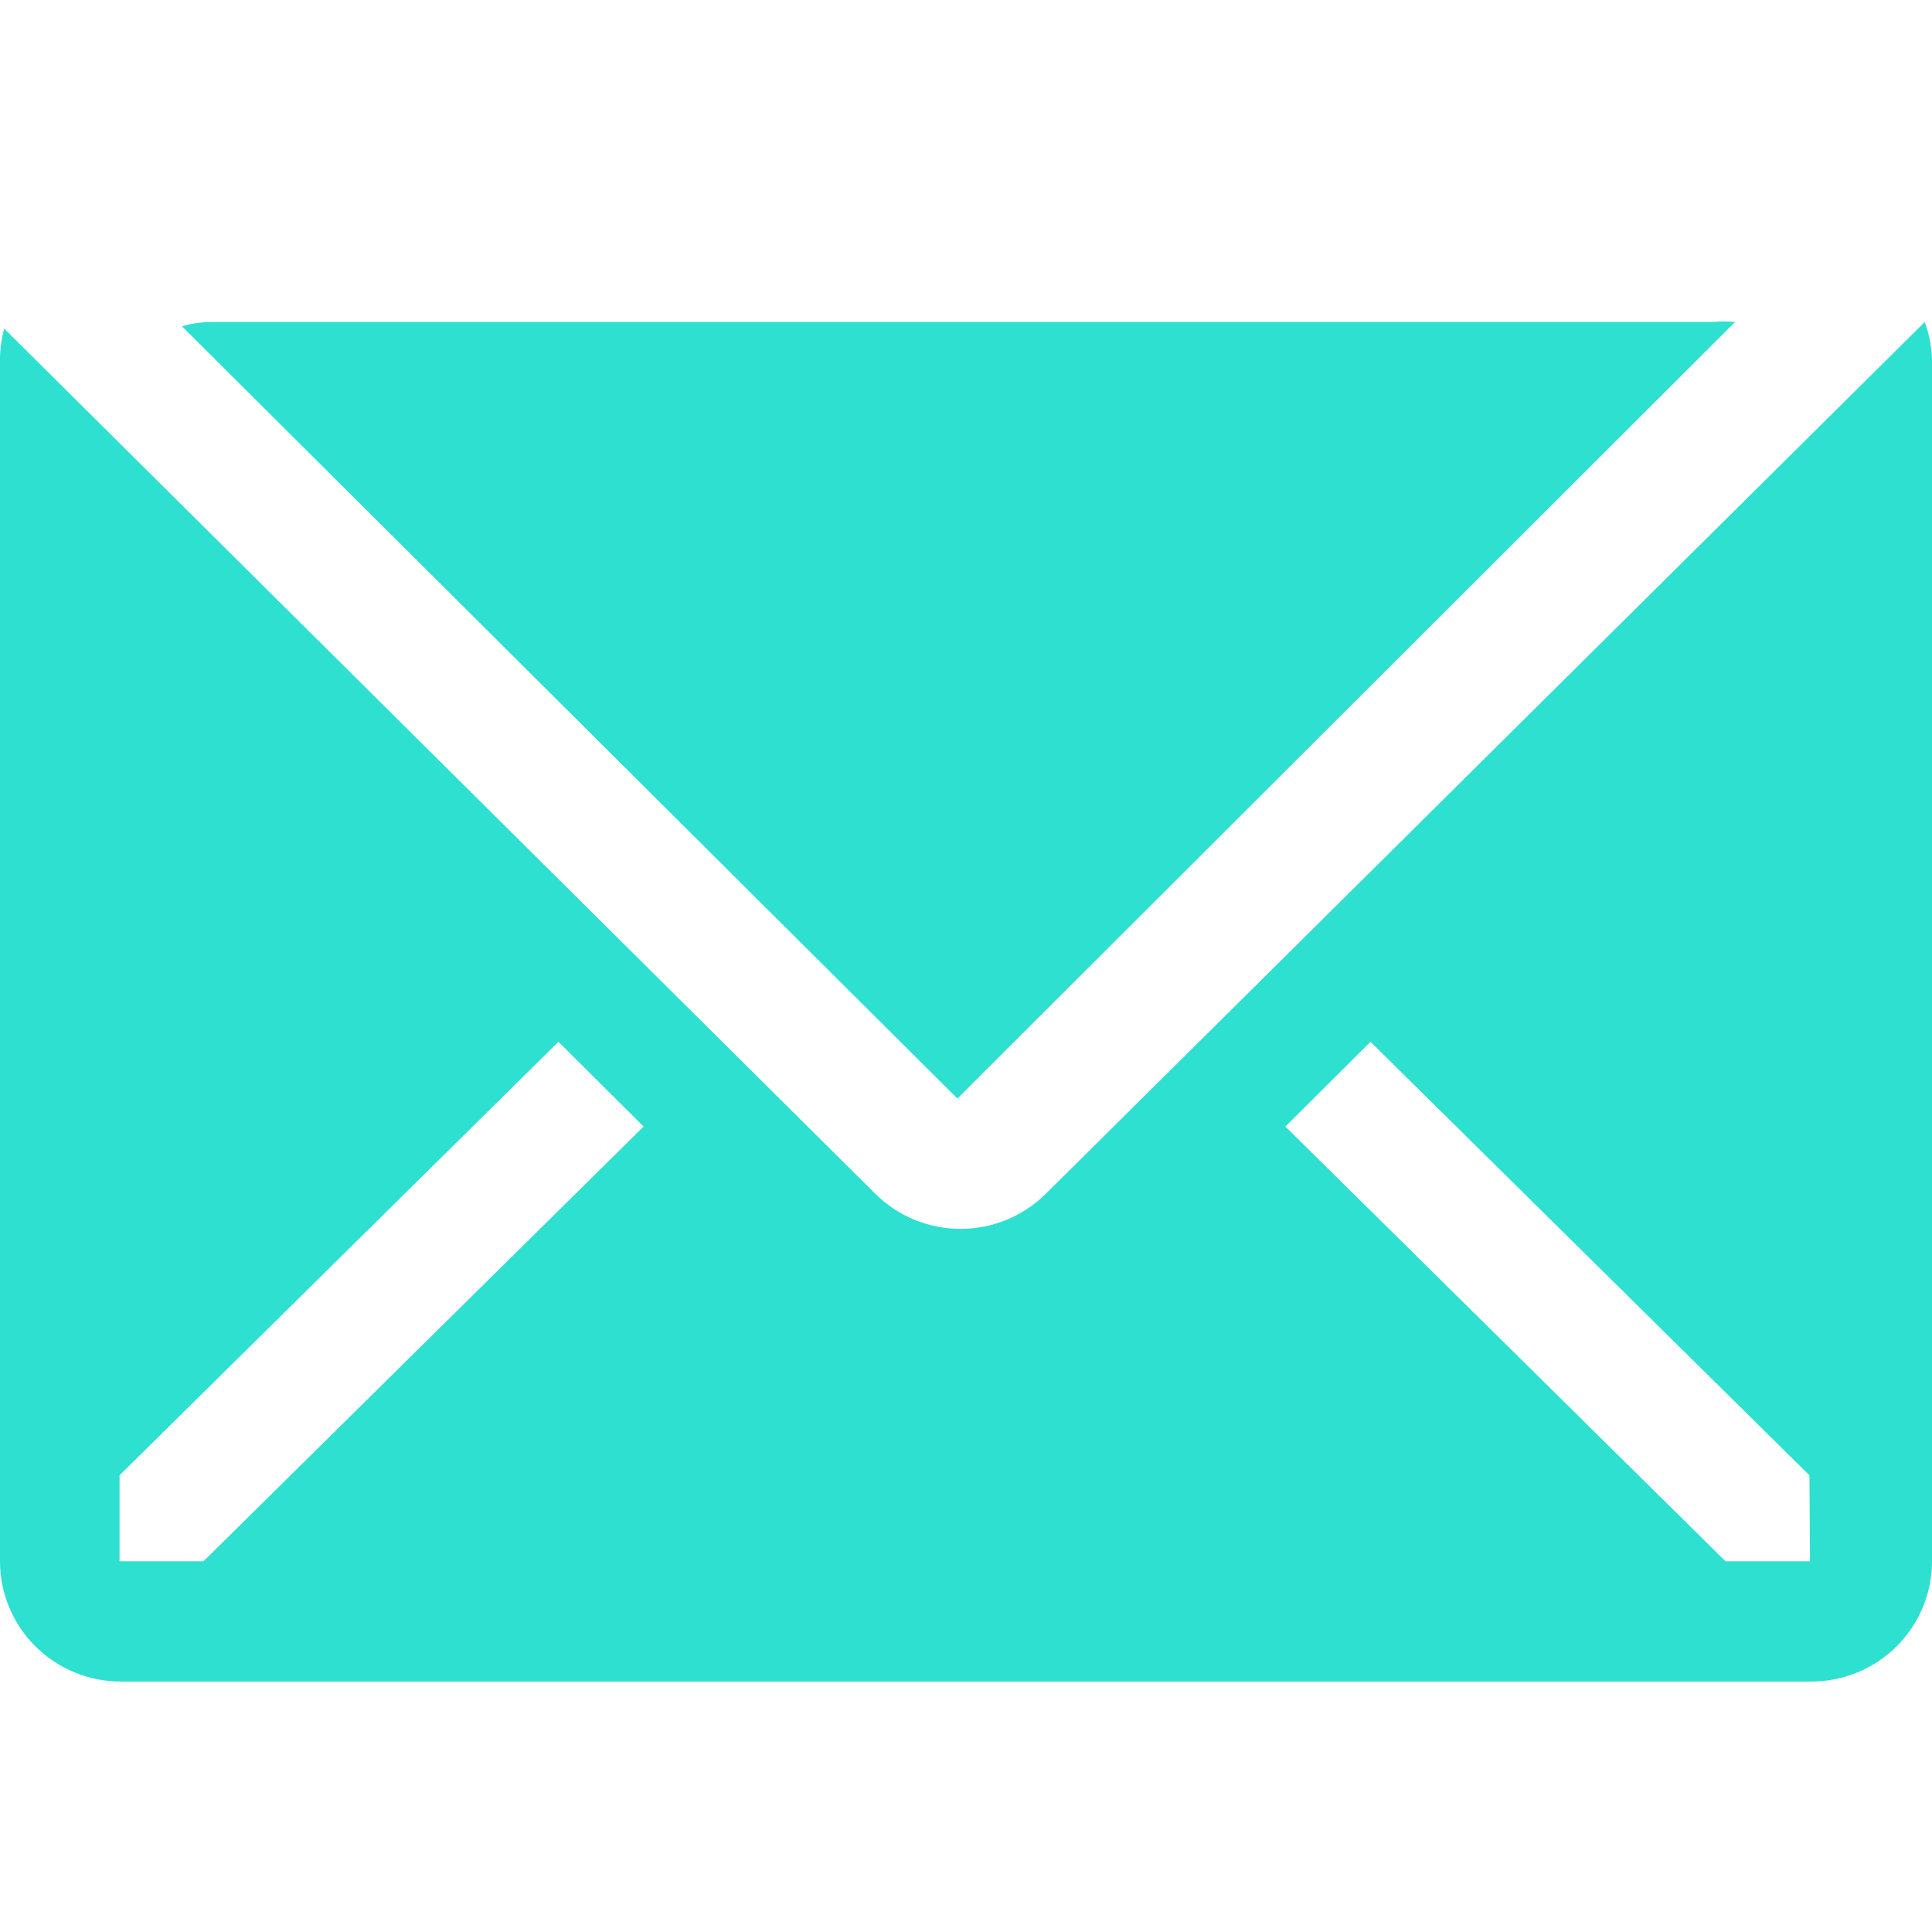 <svg width="54" height="54" viewBox="0 0 54 54" fill="none" xmlns="http://www.w3.org/2000/svg">
<g clip-path="url(#clip0_21_55)">
<path d="M48.495 9C48.291 8.979 48.084 8.979 47.88 9H5.88C5.611 9.004 5.343 9.044 5.085 9.12L26.76 30.705L48.495 9Z" fill="#2EE0D0"/>
<path d="M53.797 9L29.227 33.37C28.595 33.996 27.74 34.347 26.848 34.347C25.956 34.347 25.101 33.996 24.469 33.37L0.118 9.185C0.043 9.459 0.004 9.741 0 10.025V43.639C0 44.53 0.356 45.385 0.989 46.016C1.621 46.646 2.48 47 3.375 47H50.625C51.52 47 52.379 46.646 53.011 46.016C53.644 45.385 54 44.53 54 43.639V10.025C53.987 9.675 53.918 9.329 53.797 9V9ZM5.687 43.639H3.341V41.235L15.609 29.118L17.989 31.487L5.687 43.639ZM50.591 43.639H48.229L35.927 31.487L38.306 29.118L50.574 41.235L50.591 43.639Z" fill="#2EE0D0"/>
</g>
<defs>
<clipPath id="clip0_21_55">
<rect width="54" height="54" fill="white"/>
</clipPath>
</defs>
</svg>
